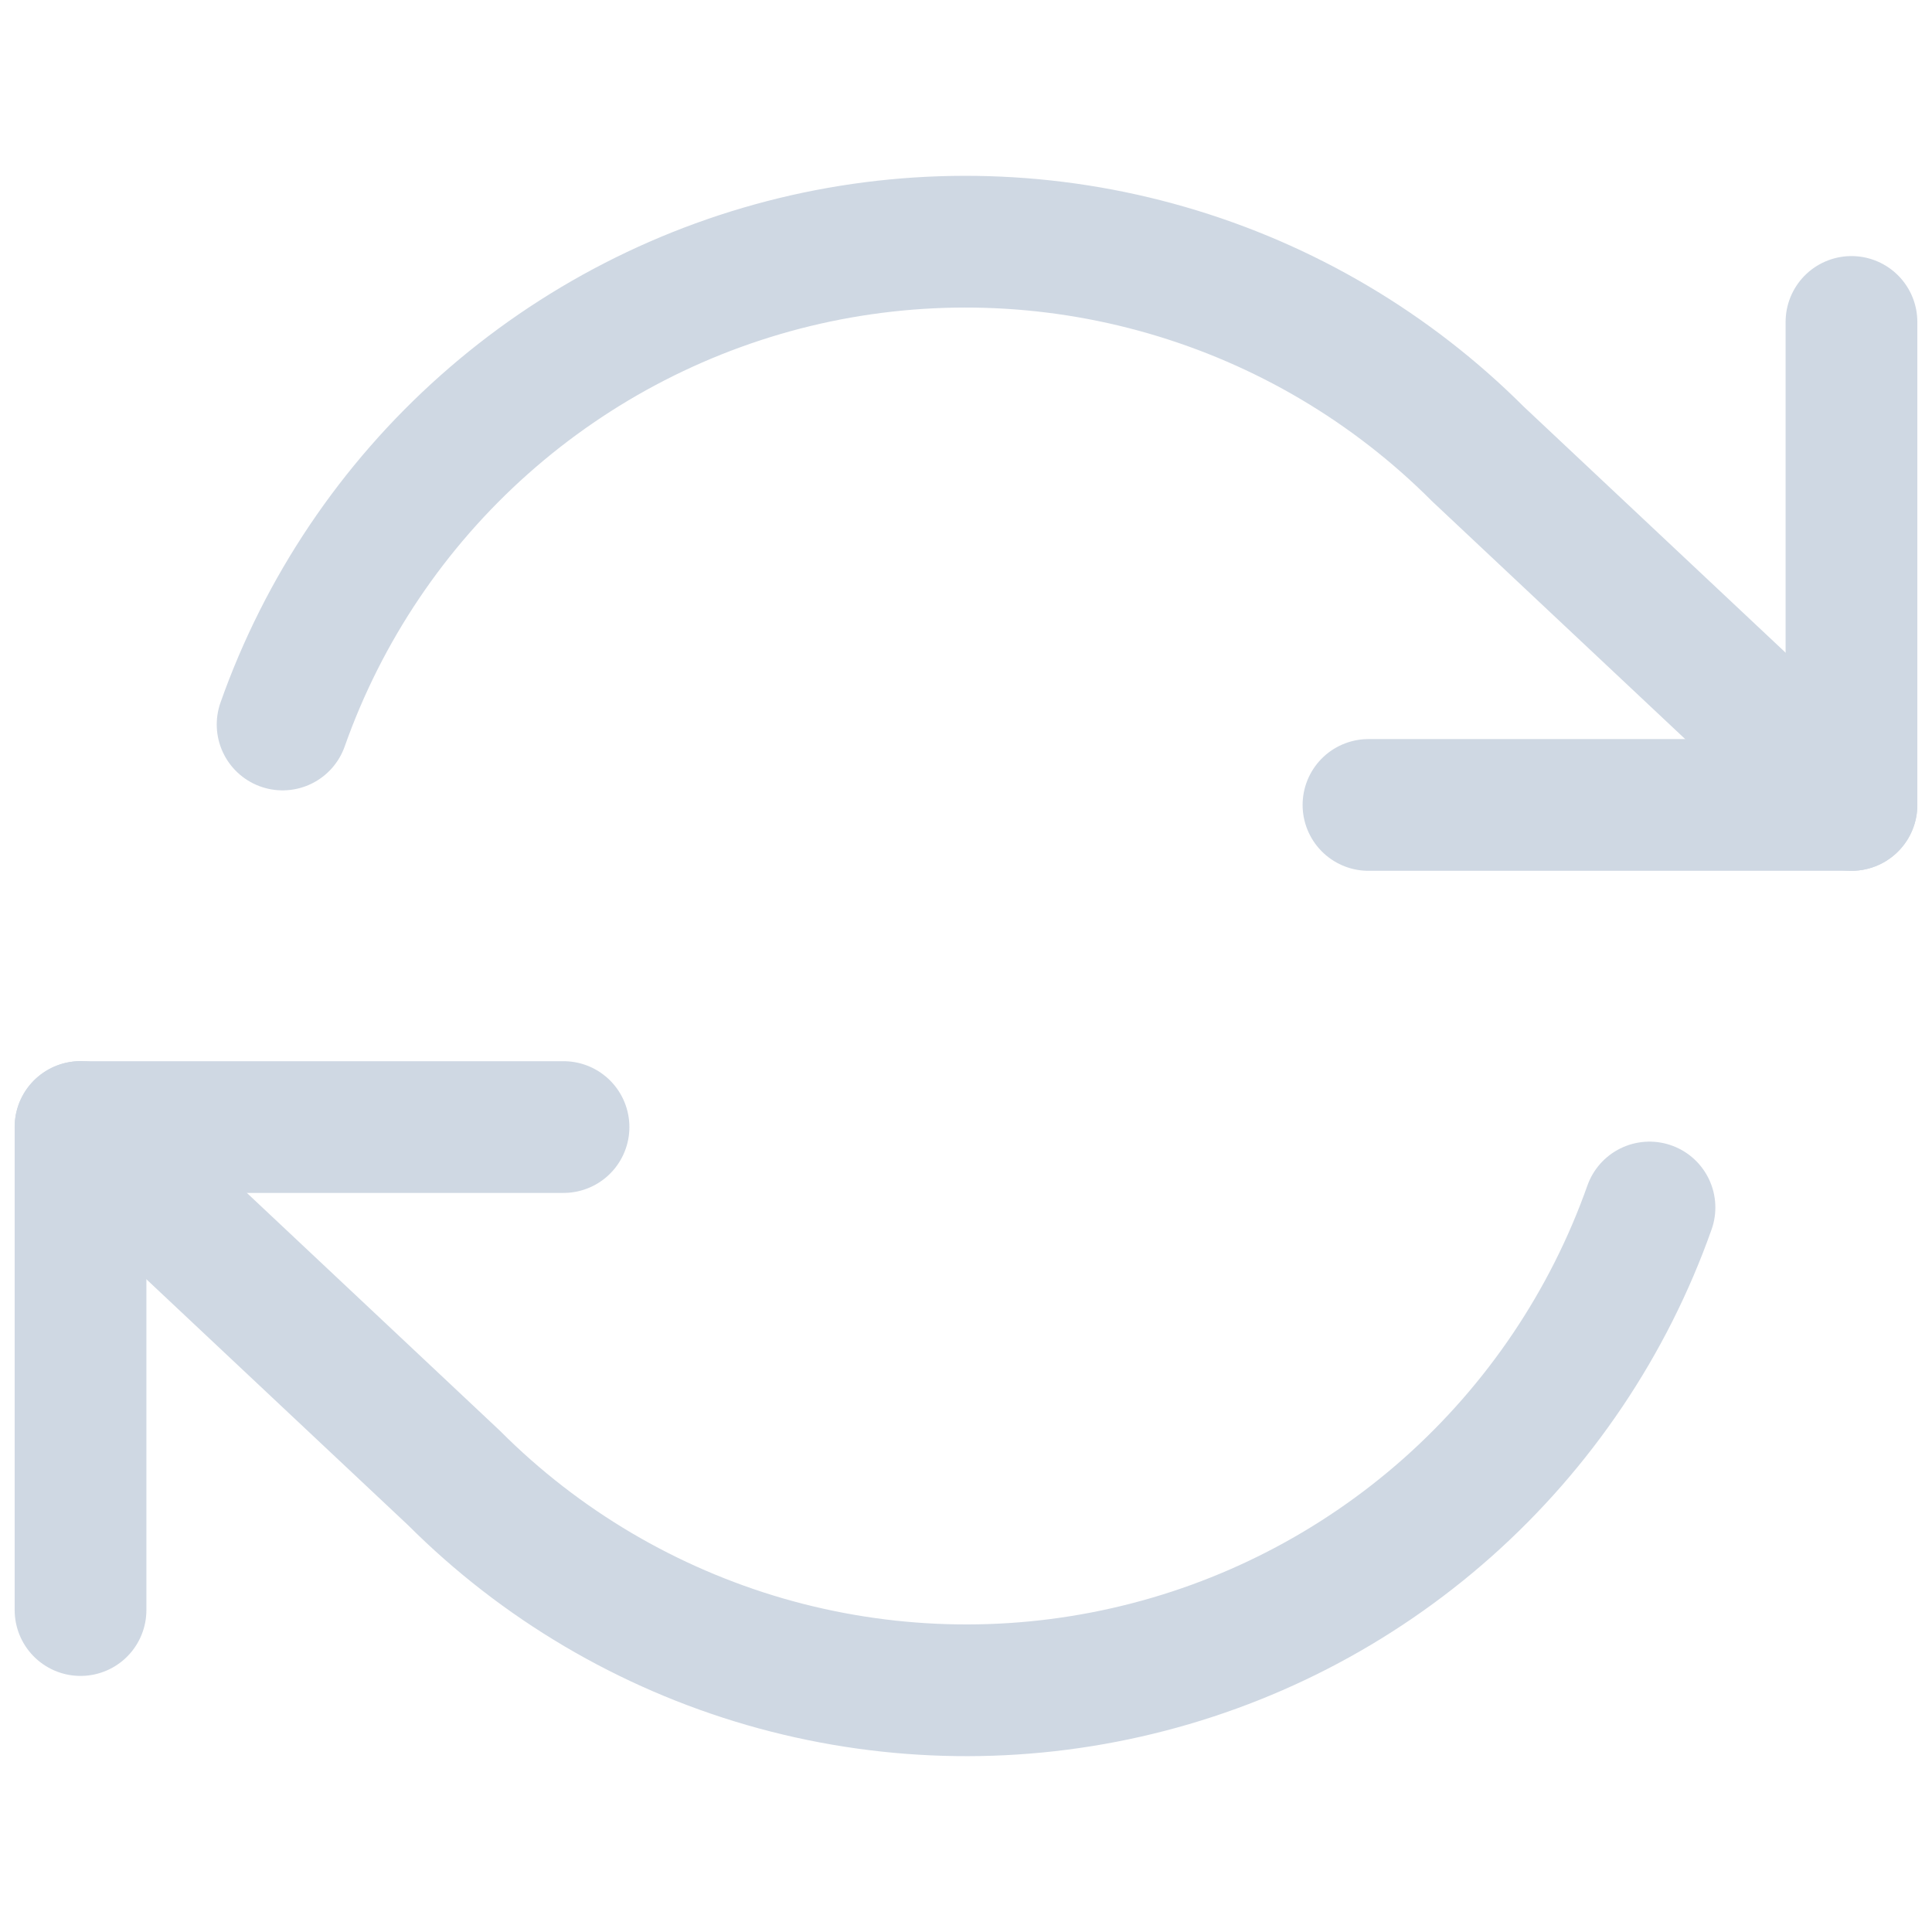 <svg width="22" height="22" viewBox="0 0 22 22" fill="none" xmlns="http://www.w3.org/2000/svg">
<path d="M0.917 18.334V12.834H6.417" stroke="#CFD8E3" stroke-width="1.5" stroke-linecap="round" stroke-linejoin="round"/>
<path d="M21.083 3.666V9.166H15.583" stroke="#CFD8E3" stroke-width="1.5" stroke-linecap="round" stroke-linejoin="round"/>
<path d="M3.218 8.25C3.682 6.936 4.473 5.761 5.514 4.836C6.556 3.91 7.815 3.263 9.174 2.955C10.534 2.648 11.949 2.69 13.287 3.077C14.626 3.464 15.845 4.184 16.83 5.17L21.083 9.166M0.917 12.833L5.17 16.83C6.155 17.816 7.374 18.535 8.713 18.923C10.052 19.31 11.467 19.352 12.826 19.044C14.185 18.737 15.444 18.09 16.486 17.164C17.527 16.238 18.318 15.064 18.783 13.75" stroke="#CFD8E3" stroke-width="1.5" stroke-linecap="round" stroke-linejoin="round"/>
</svg>
